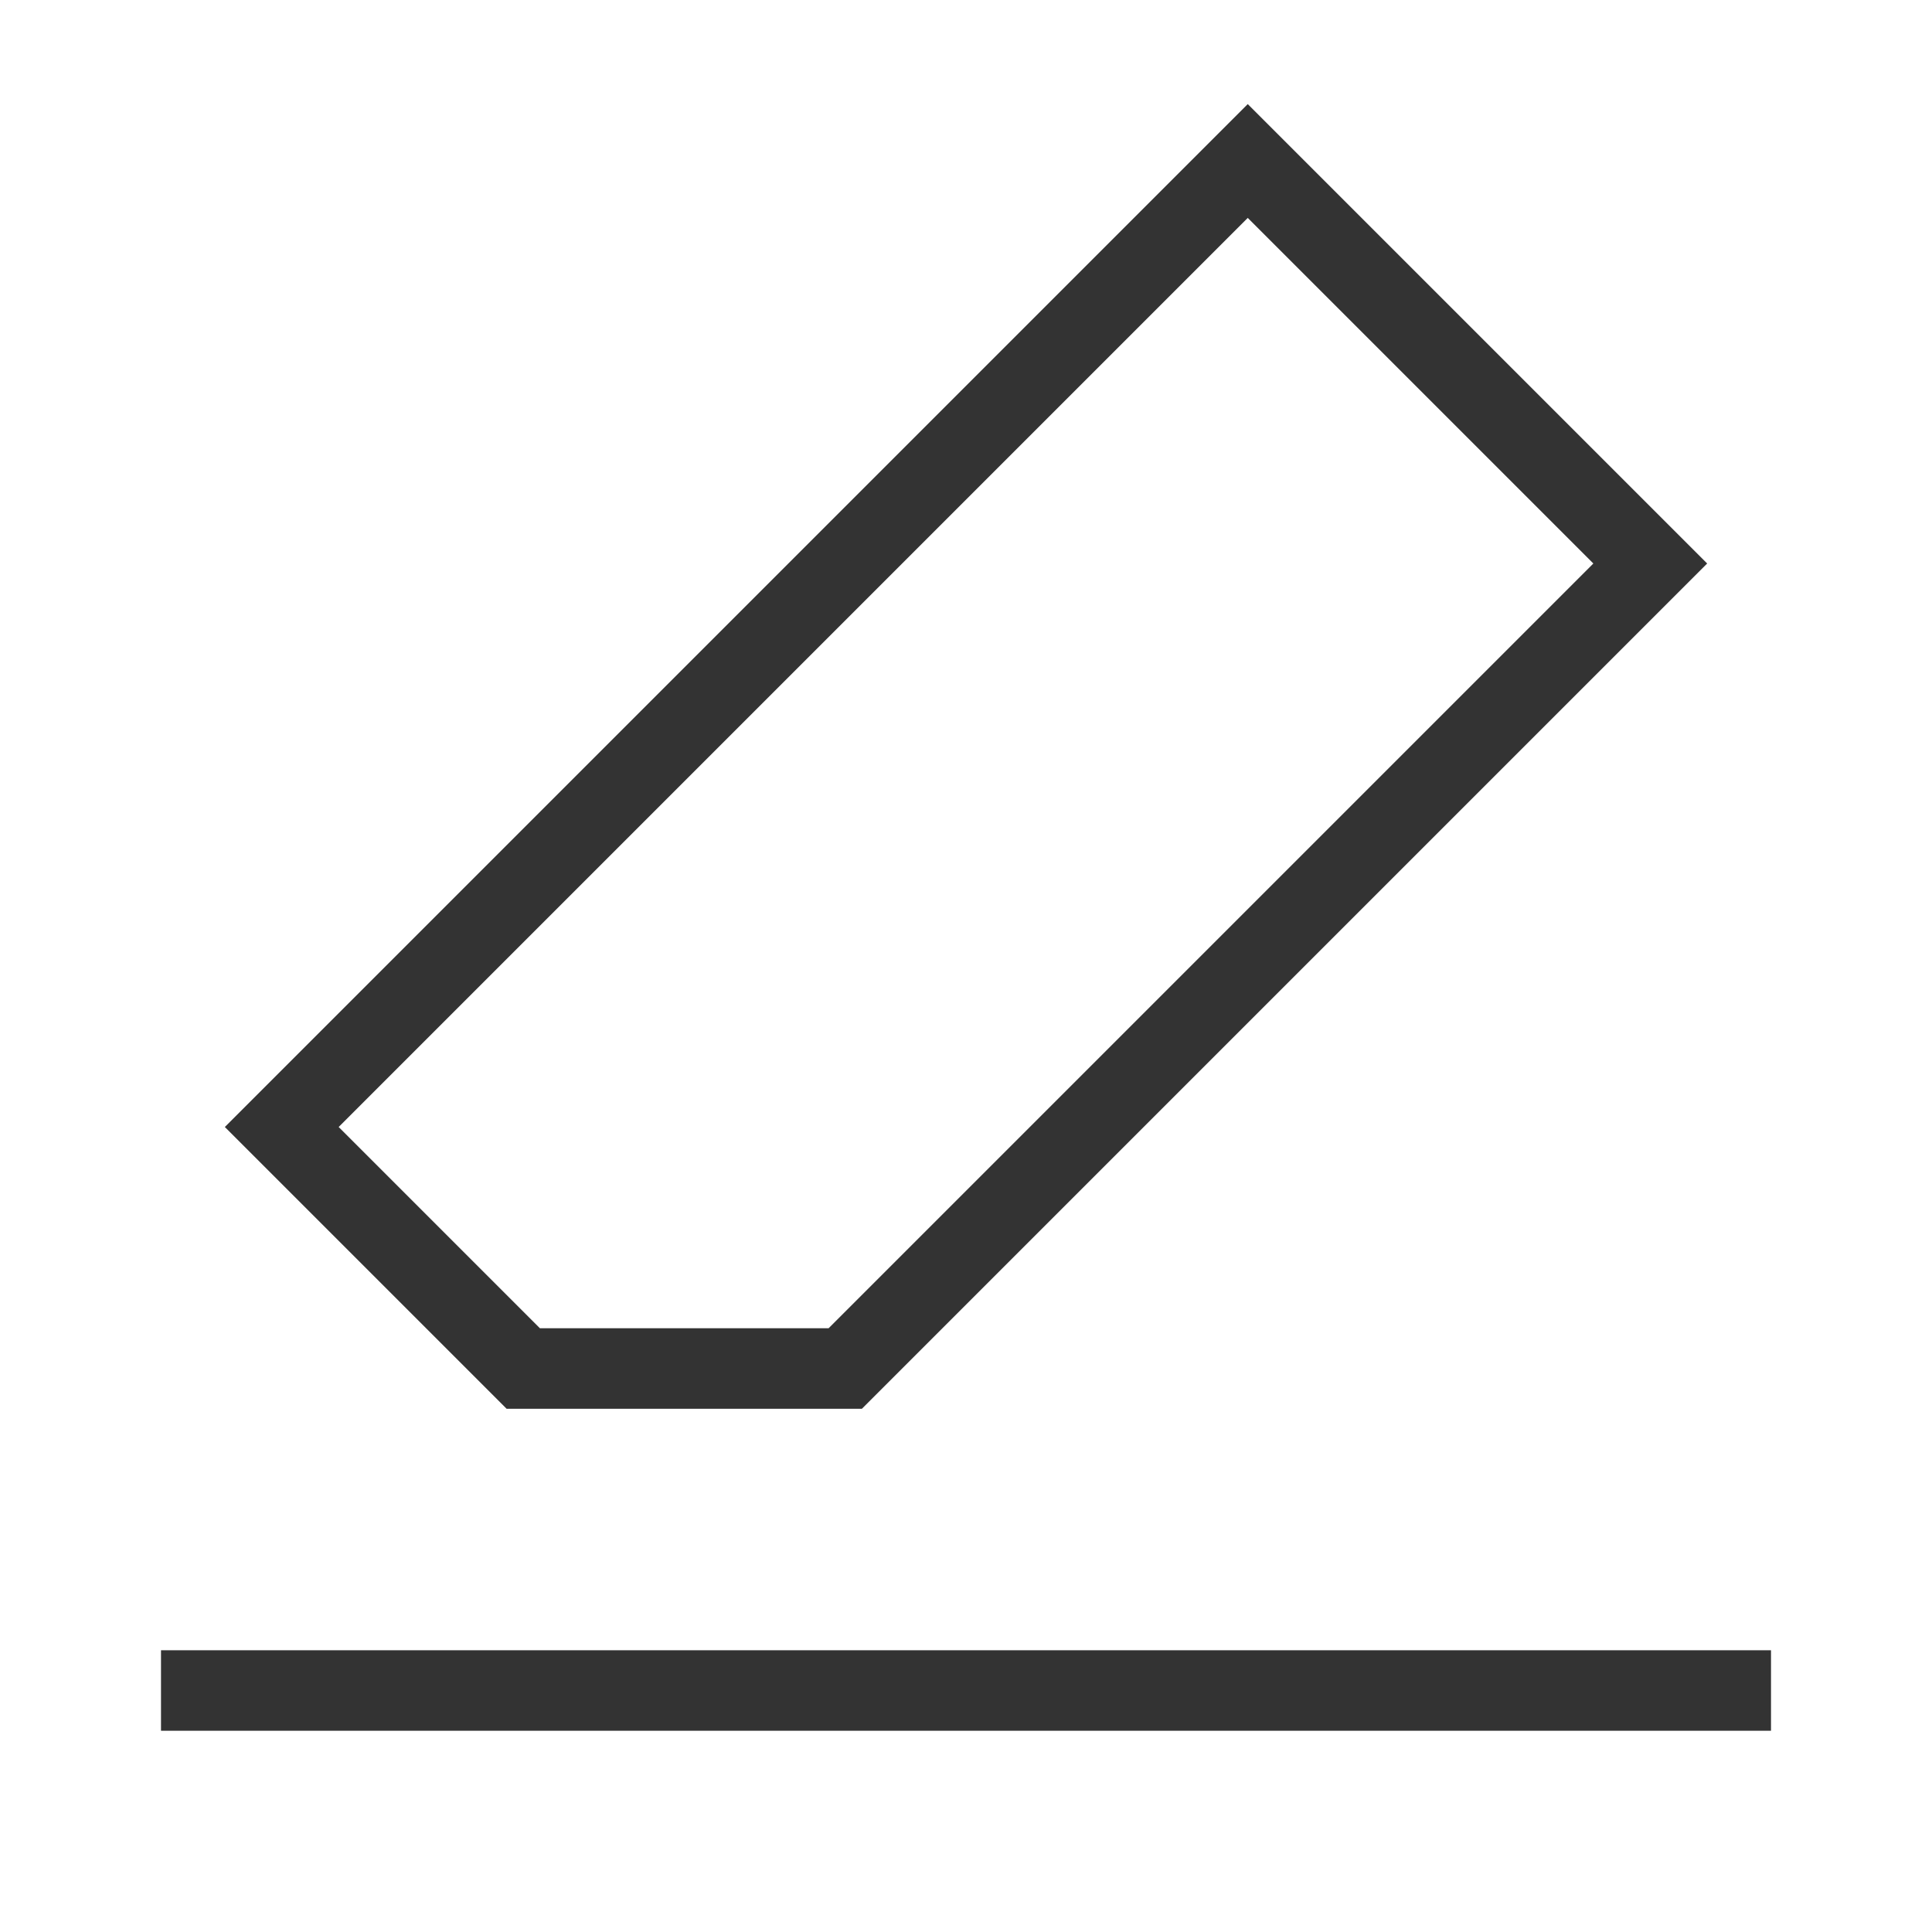 <?xml version="1.0" encoding="iso-8859-1"?>
<svg version="1.1" id="&#x56FE;&#x5C42;_1" xmlns="http://www.w3.org/2000/svg" xmlns:xlink="http://www.w3.org/1999/xlink" x="0px"
	 y="0px" viewBox="0 0 24 24" style="enable-background:new 0 0 24 24;" xml:space="preserve">
<rect x="2" y="20.5" style="fill:#333333;" width="20" height="1"/>
<path style="fill:#333333;" d="M10.707,17.5H6.293l-3.5-3.5L15.5,1.293L21.207,7L10.707,17.5z M6.707,16.5h3.586l9.5-9.5L15.5,2.707
	L4.207,14L6.707,16.5z"/>
</svg>






